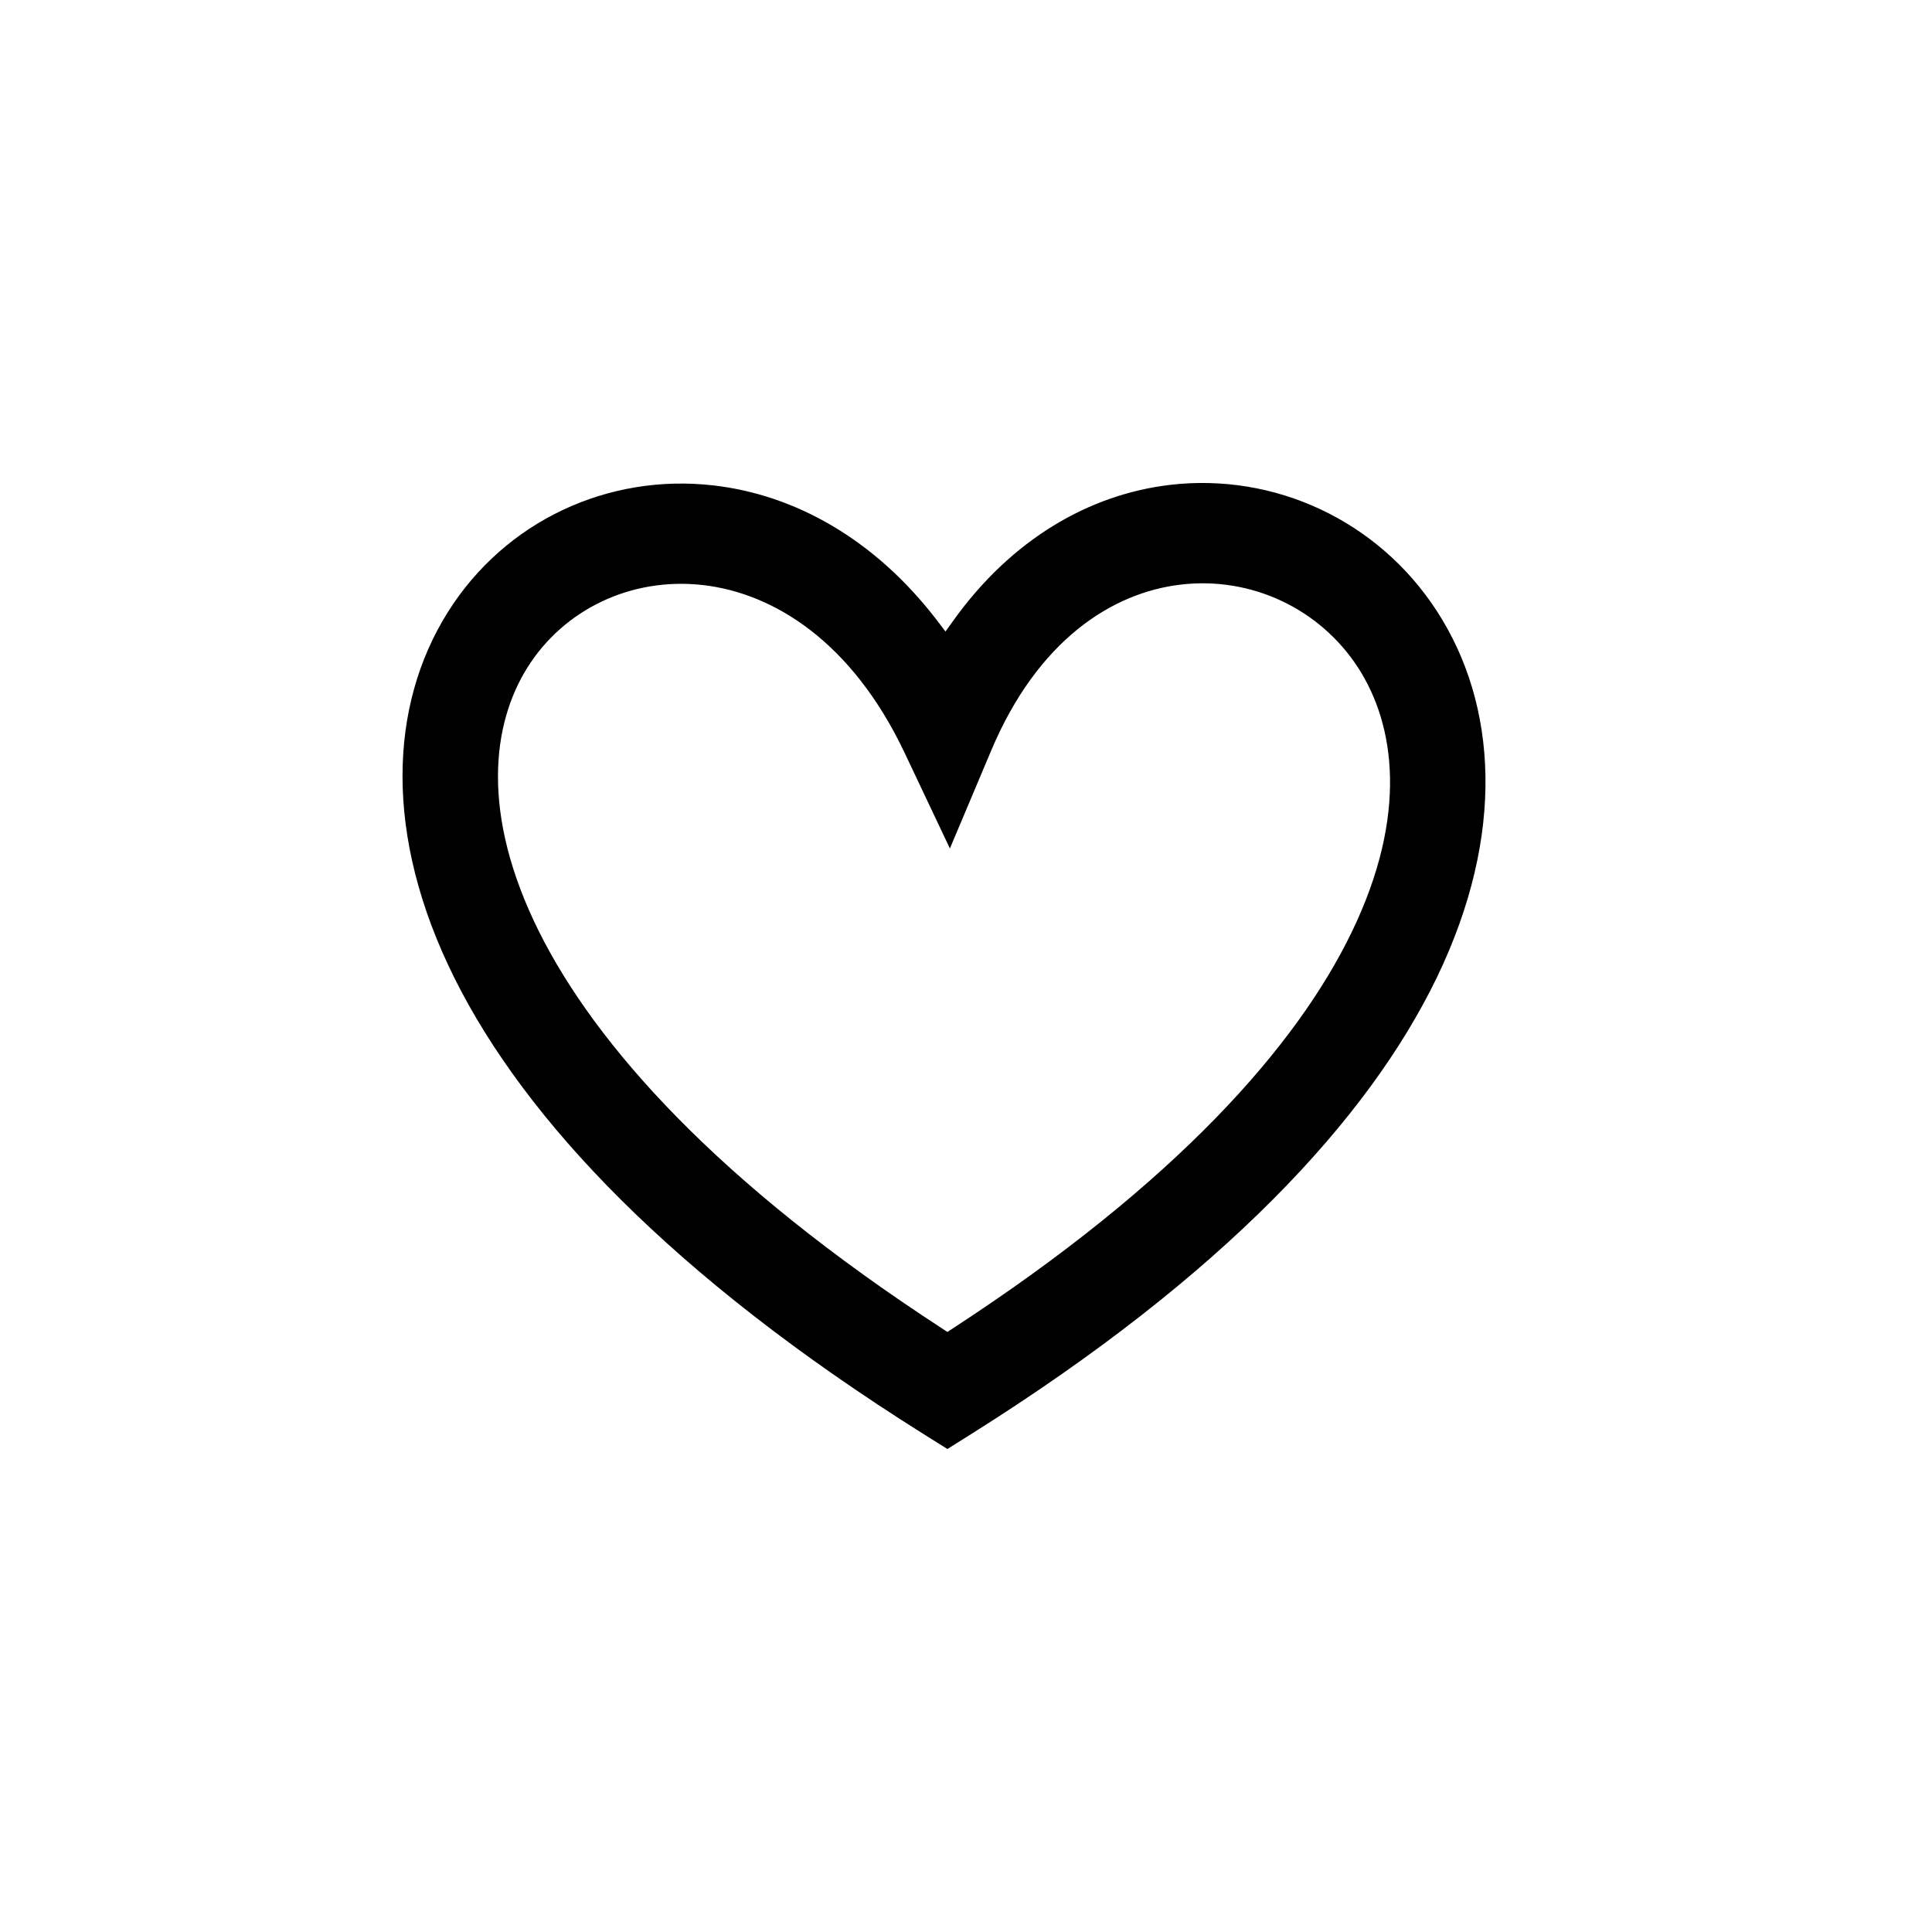 <svg width="24" height="24" viewBox="0 0 24 24" fill="none" xmlns="http://www.w3.org/2000/svg">
<path fill-rule="evenodd" clip-rule="evenodd" d="M11.818 7.536C11.806 7.552 11.794 7.568 11.782 7.584C11.794 7.568 11.806 7.552 11.818 7.536M12.311 9.328L11.8 10.54L11.238 9.353C10.581 7.967 9.609 7.369 8.734 7.268C7.841 7.166 7.005 7.57 6.552 8.292C6.112 8.993 5.968 10.111 6.696 11.573C7.402 12.987 8.919 14.692 11.702 16.502L11.769 16.546L11.836 16.502C14.616 14.692 16.111 12.989 16.792 11.578C17.495 10.123 17.33 9.003 16.87 8.293C16.395 7.561 15.544 7.159 14.669 7.262C13.817 7.361 12.89 7.951 12.311 9.328ZM11.464 17.809L11.769 18L12.073 17.809C15.196 15.846 16.999 13.903 17.85 12.141C18.709 10.361 18.598 8.745 17.85 7.592C17.117 6.461 15.829 5.872 14.537 6.023C13.539 6.14 12.571 6.692 11.842 7.71L11.745 7.845L11.645 7.713C10.867 6.695 9.872 6.146 8.863 6.03C7.56 5.88 6.277 6.467 5.562 7.606C4.835 8.765 4.763 10.38 5.646 12.151C6.522 13.907 8.342 15.847 11.464 17.809Z" fill="black"/>
</svg>
